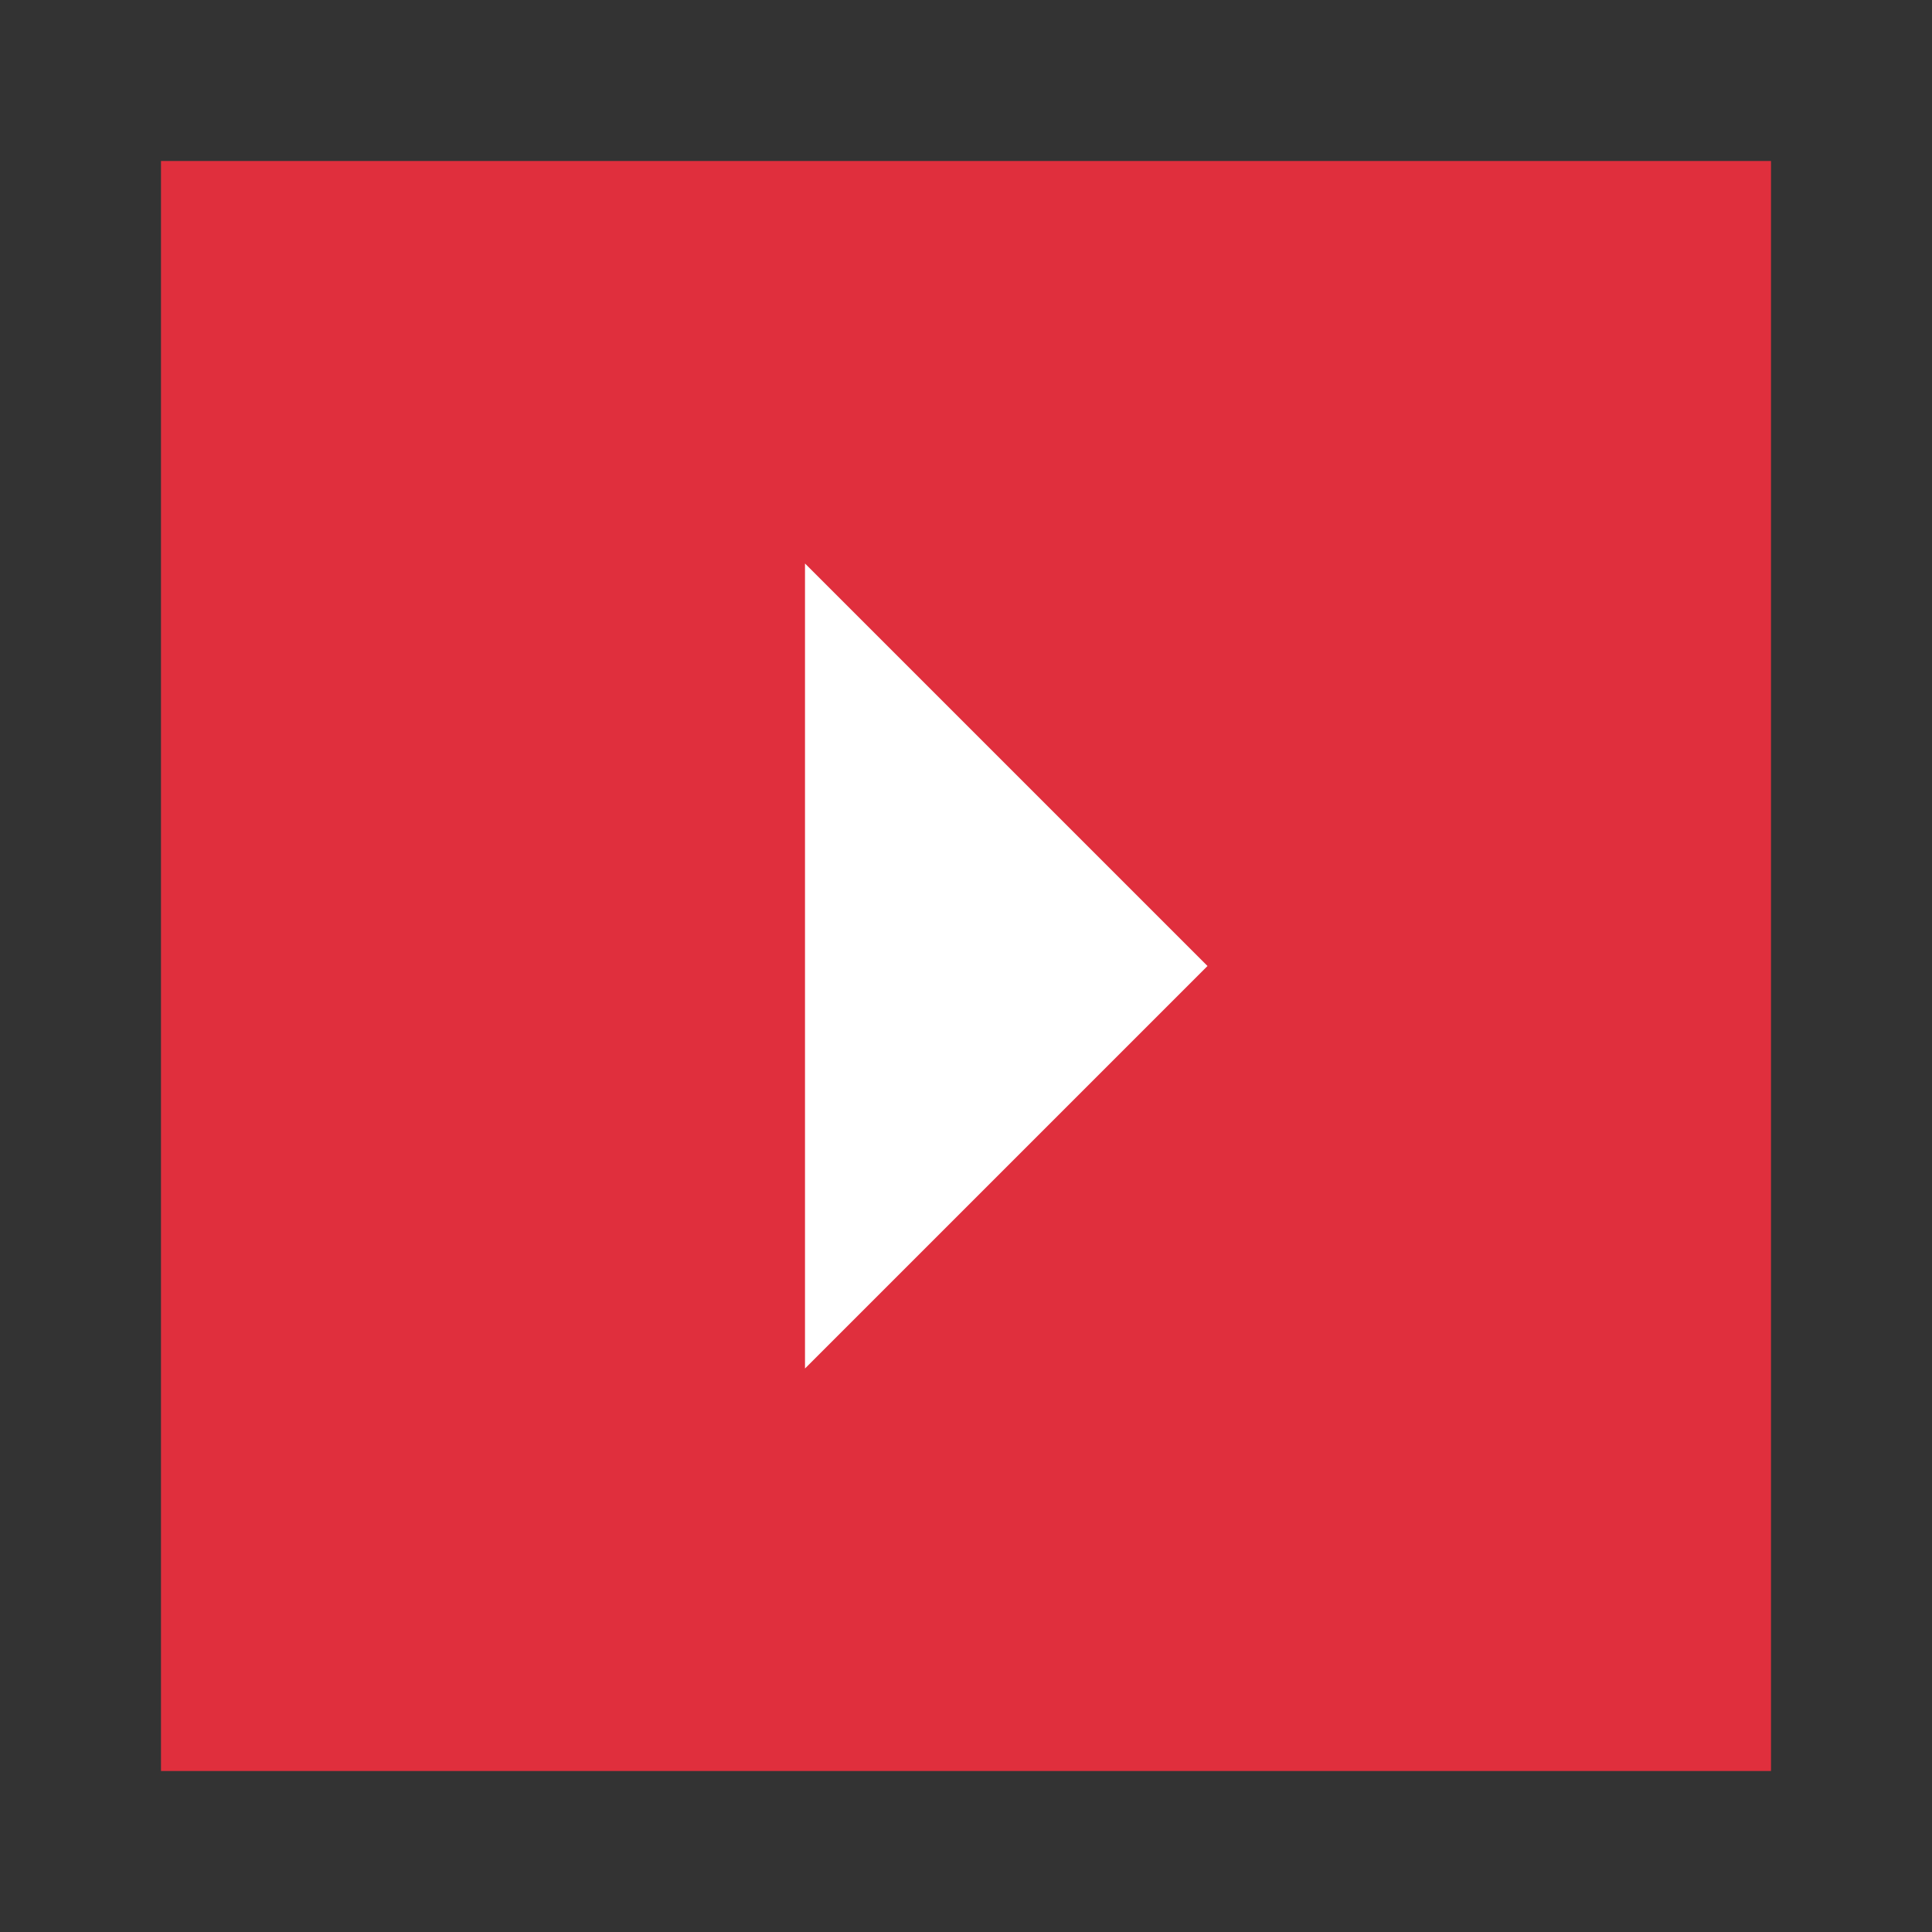<svg width="30" height="30" viewBox="0 0 30 30" fill="none" xmlns="http://www.w3.org/2000/svg">
<rect x="0" y="0" width="30" height="30" fill="#333333" stroke="none"/>
<rect x="3" y="3" width="24" height="24" fill="#E02F3D" stroke="#E02F3D"/>
<path d="M12.5 21.25L18.75 15L12.5 8.75V21.25Z" fill="white"/>
</svg>
